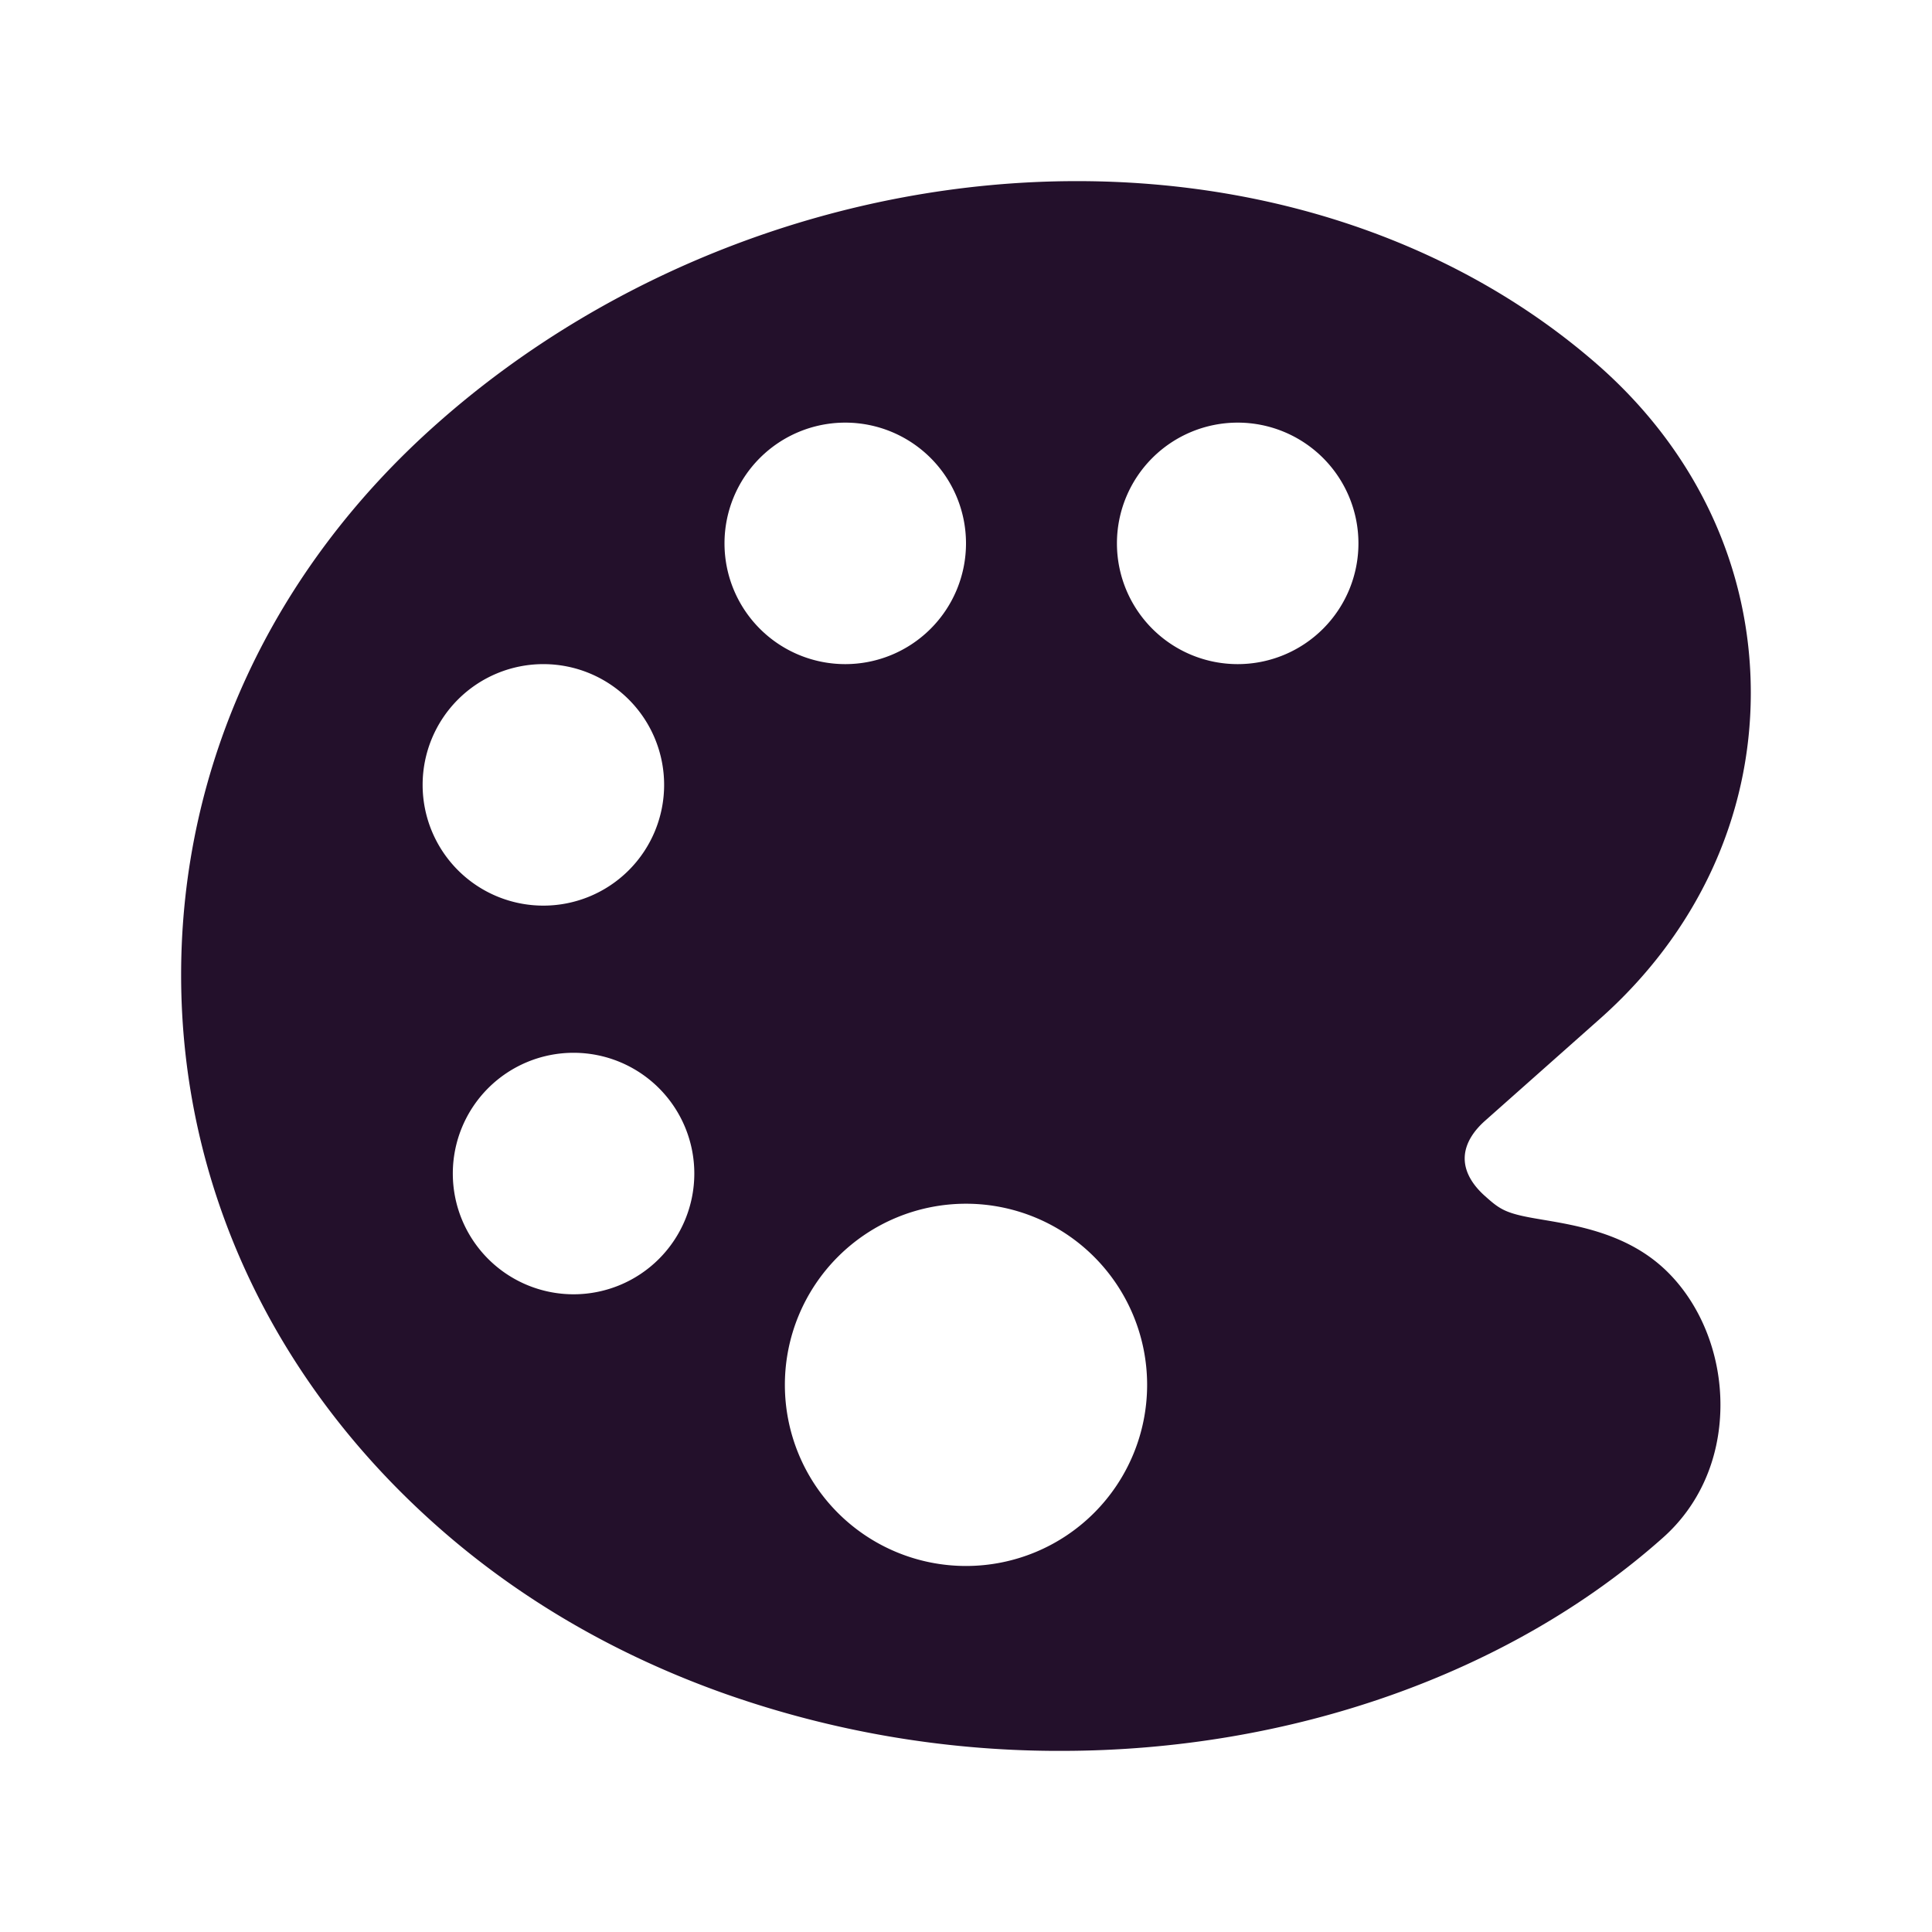<svg xmlns="http://www.w3.org/2000/svg" class="ionicon" viewBox="0 0 512 512"><path fill="#23102b" d="M441 336.2l-.06-.05c-9.93-9.18-22.78-11.34-32.16-12.92l-.69-.12c-9.05-1.49-10.48-2.5-14.58-6.17-2.44-2.17-5.35-5.65-5.35-9.94s2.91-7.77 5.34-9.94l30.28-26.87c25.92-22.91 40.2-53.66 40.2-86.59s-14.25-63.68-40.2-86.6c-35.89-31.59-85-49-138.37-49C223.72 48 162 71.37 116 112.11c-43.87 38.77-68 90.71-68 146.24s24.16 107.47 68 146.23c21.75 19.24 47.49 34.18 76.52 44.42a266.17 266.17 0 0086.87 15h1.81c61 0 119.09-20.57 159.39-56.4 9.7-8.56 15.15-20.83 15.34-34.56.21-14.17-5.37-27.95-14.93-36.84zM112 208a32 32 0 1132 32 32 32 0 01-32-32zm40 135a32 32 0 1132-32 32 32 0 01-32 32zm40-199a32 32 0 1132 32 32 32 0 01-32-32zm64 271a48 48 0 1148-48 48 48 0 01-48 48zm72-239a32 32 0 1132-32 32 32 0 01-32 32z"/></svg>